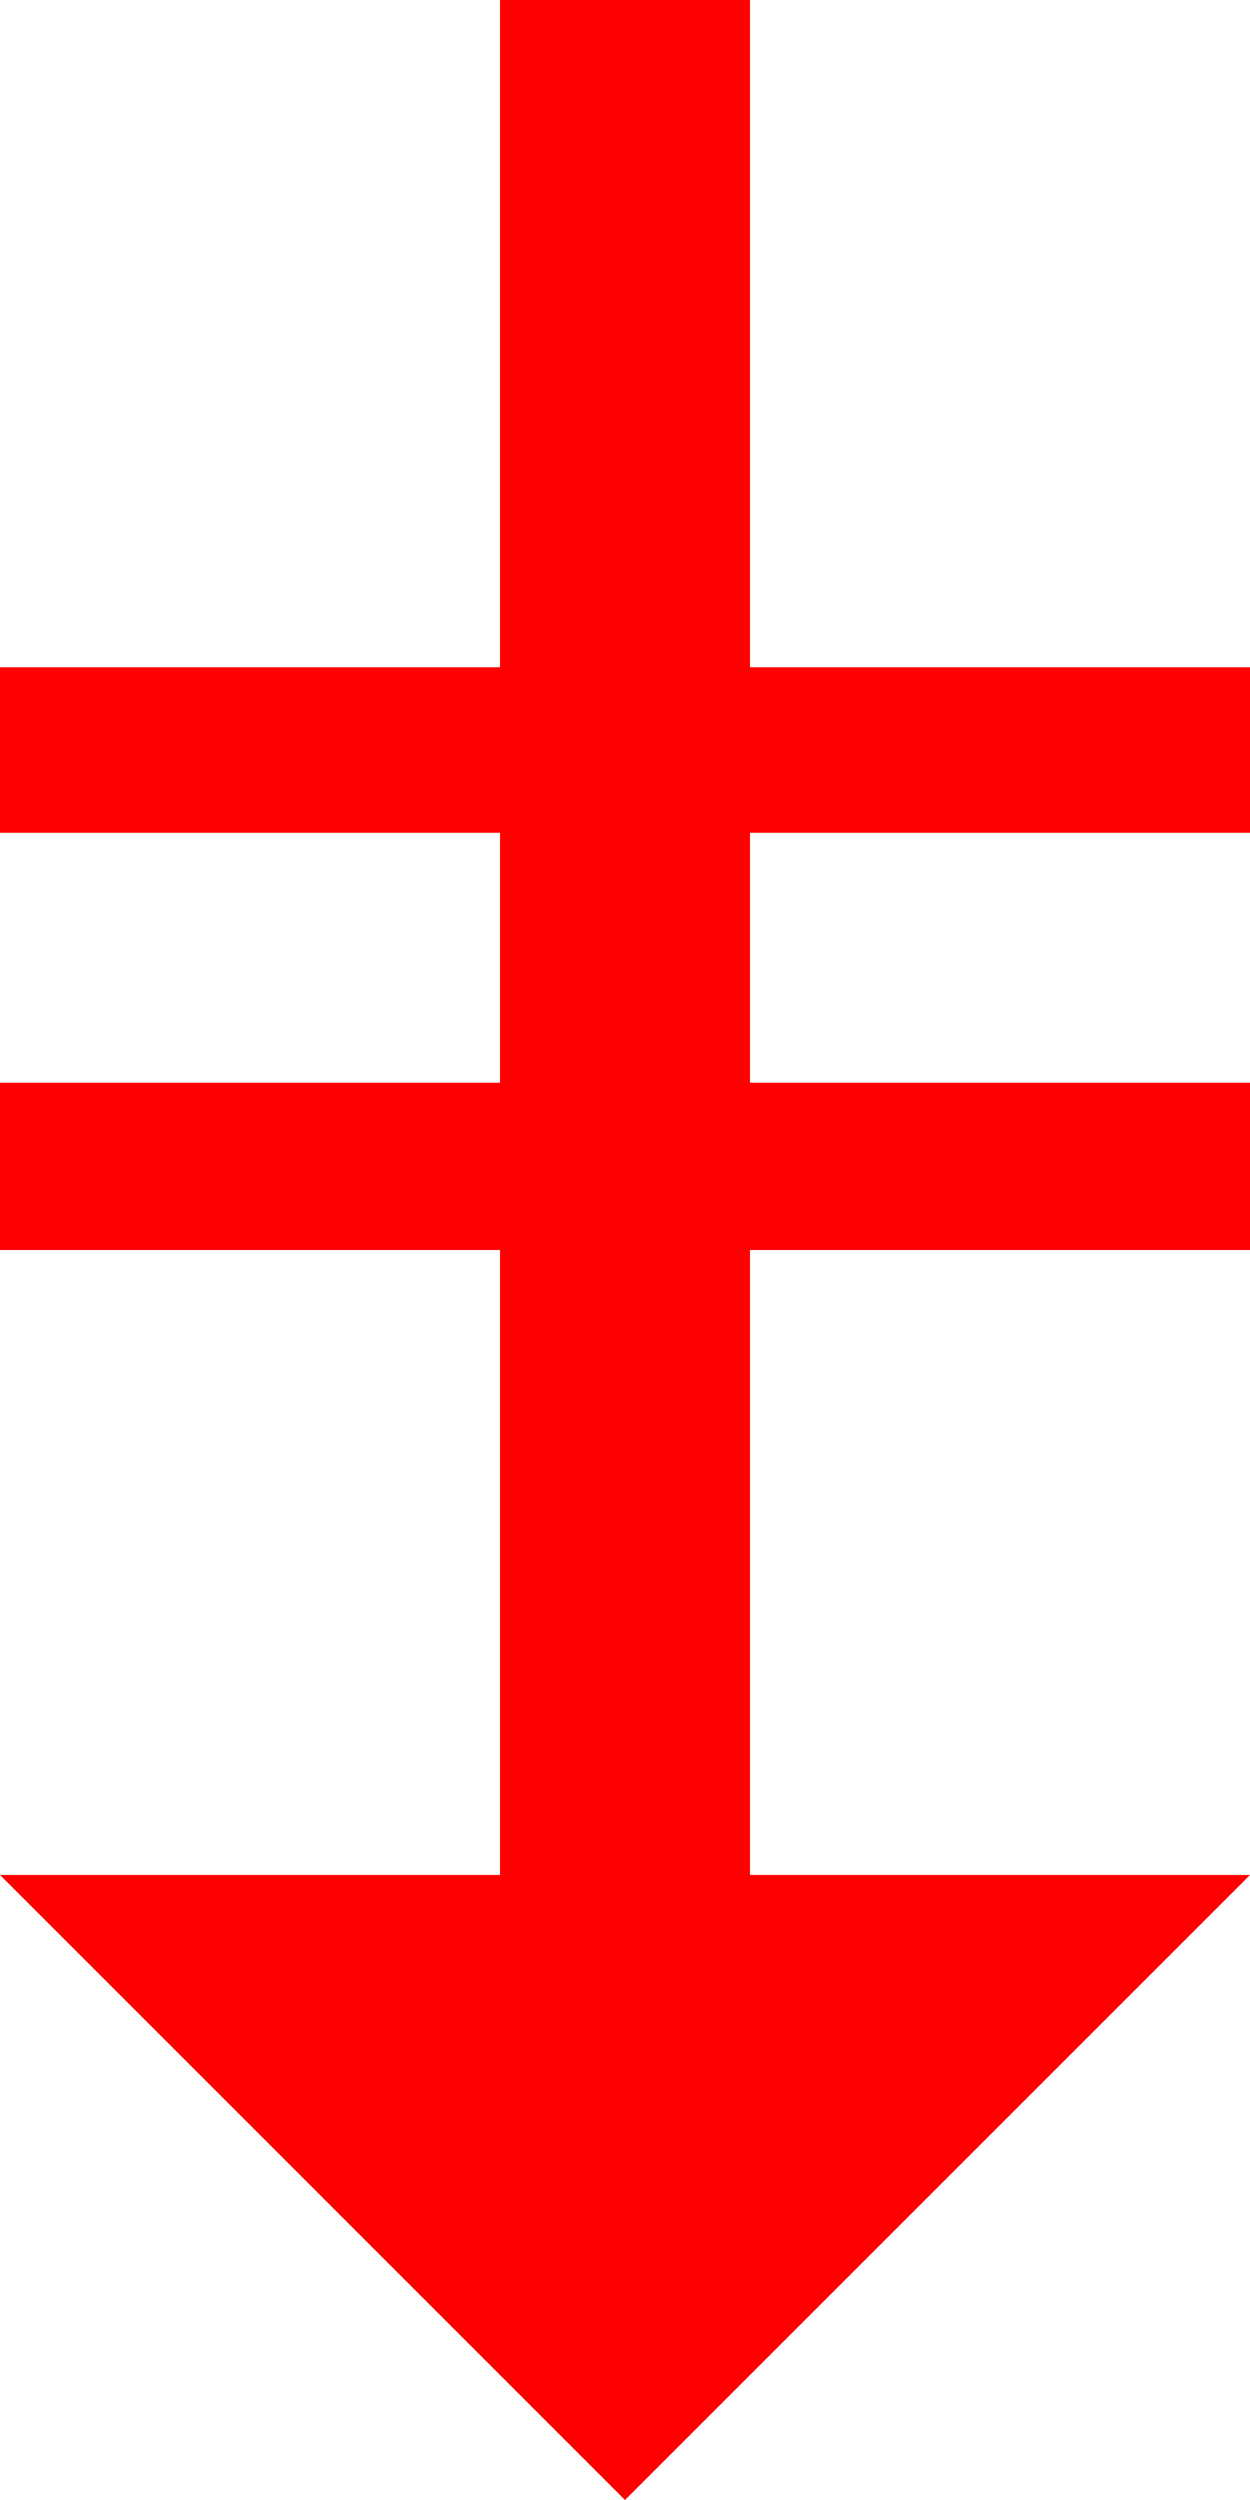 <?xml version="1.0" encoding="utf-8"?>
<!DOCTYPE svg PUBLIC "-//W3C//DTD SVG 1.1//EN" "http://www.w3.org/Graphics/SVG/1.1/DTD/svg11.dtd">
<svg width="21.677" height="43.354" xmlns="http://www.w3.org/2000/svg" xmlns:xlink="http://www.w3.org/1999/xlink" xmlns:xml="http://www.w3.org/XML/1998/namespace" version="1.1">
  <g>
    <g>
      <path style="fill:#FF0000;fill-opacity:1" d="M8.671,0L13.006,0 13.006,11.571 21.677,11.571 21.677,14.442 13.006,14.442 13.006,18.777 21.677,18.777 21.677,21.677 13.006,21.677 13.006,32.515 21.677,32.515 10.838,43.354 0,32.515 8.671,32.515 8.671,21.677 0,21.677 0,18.777 8.671,18.777 8.671,14.442 0,14.442 0,11.571 8.671,11.571 8.671,0z" />
    </g>
  </g>
</svg>